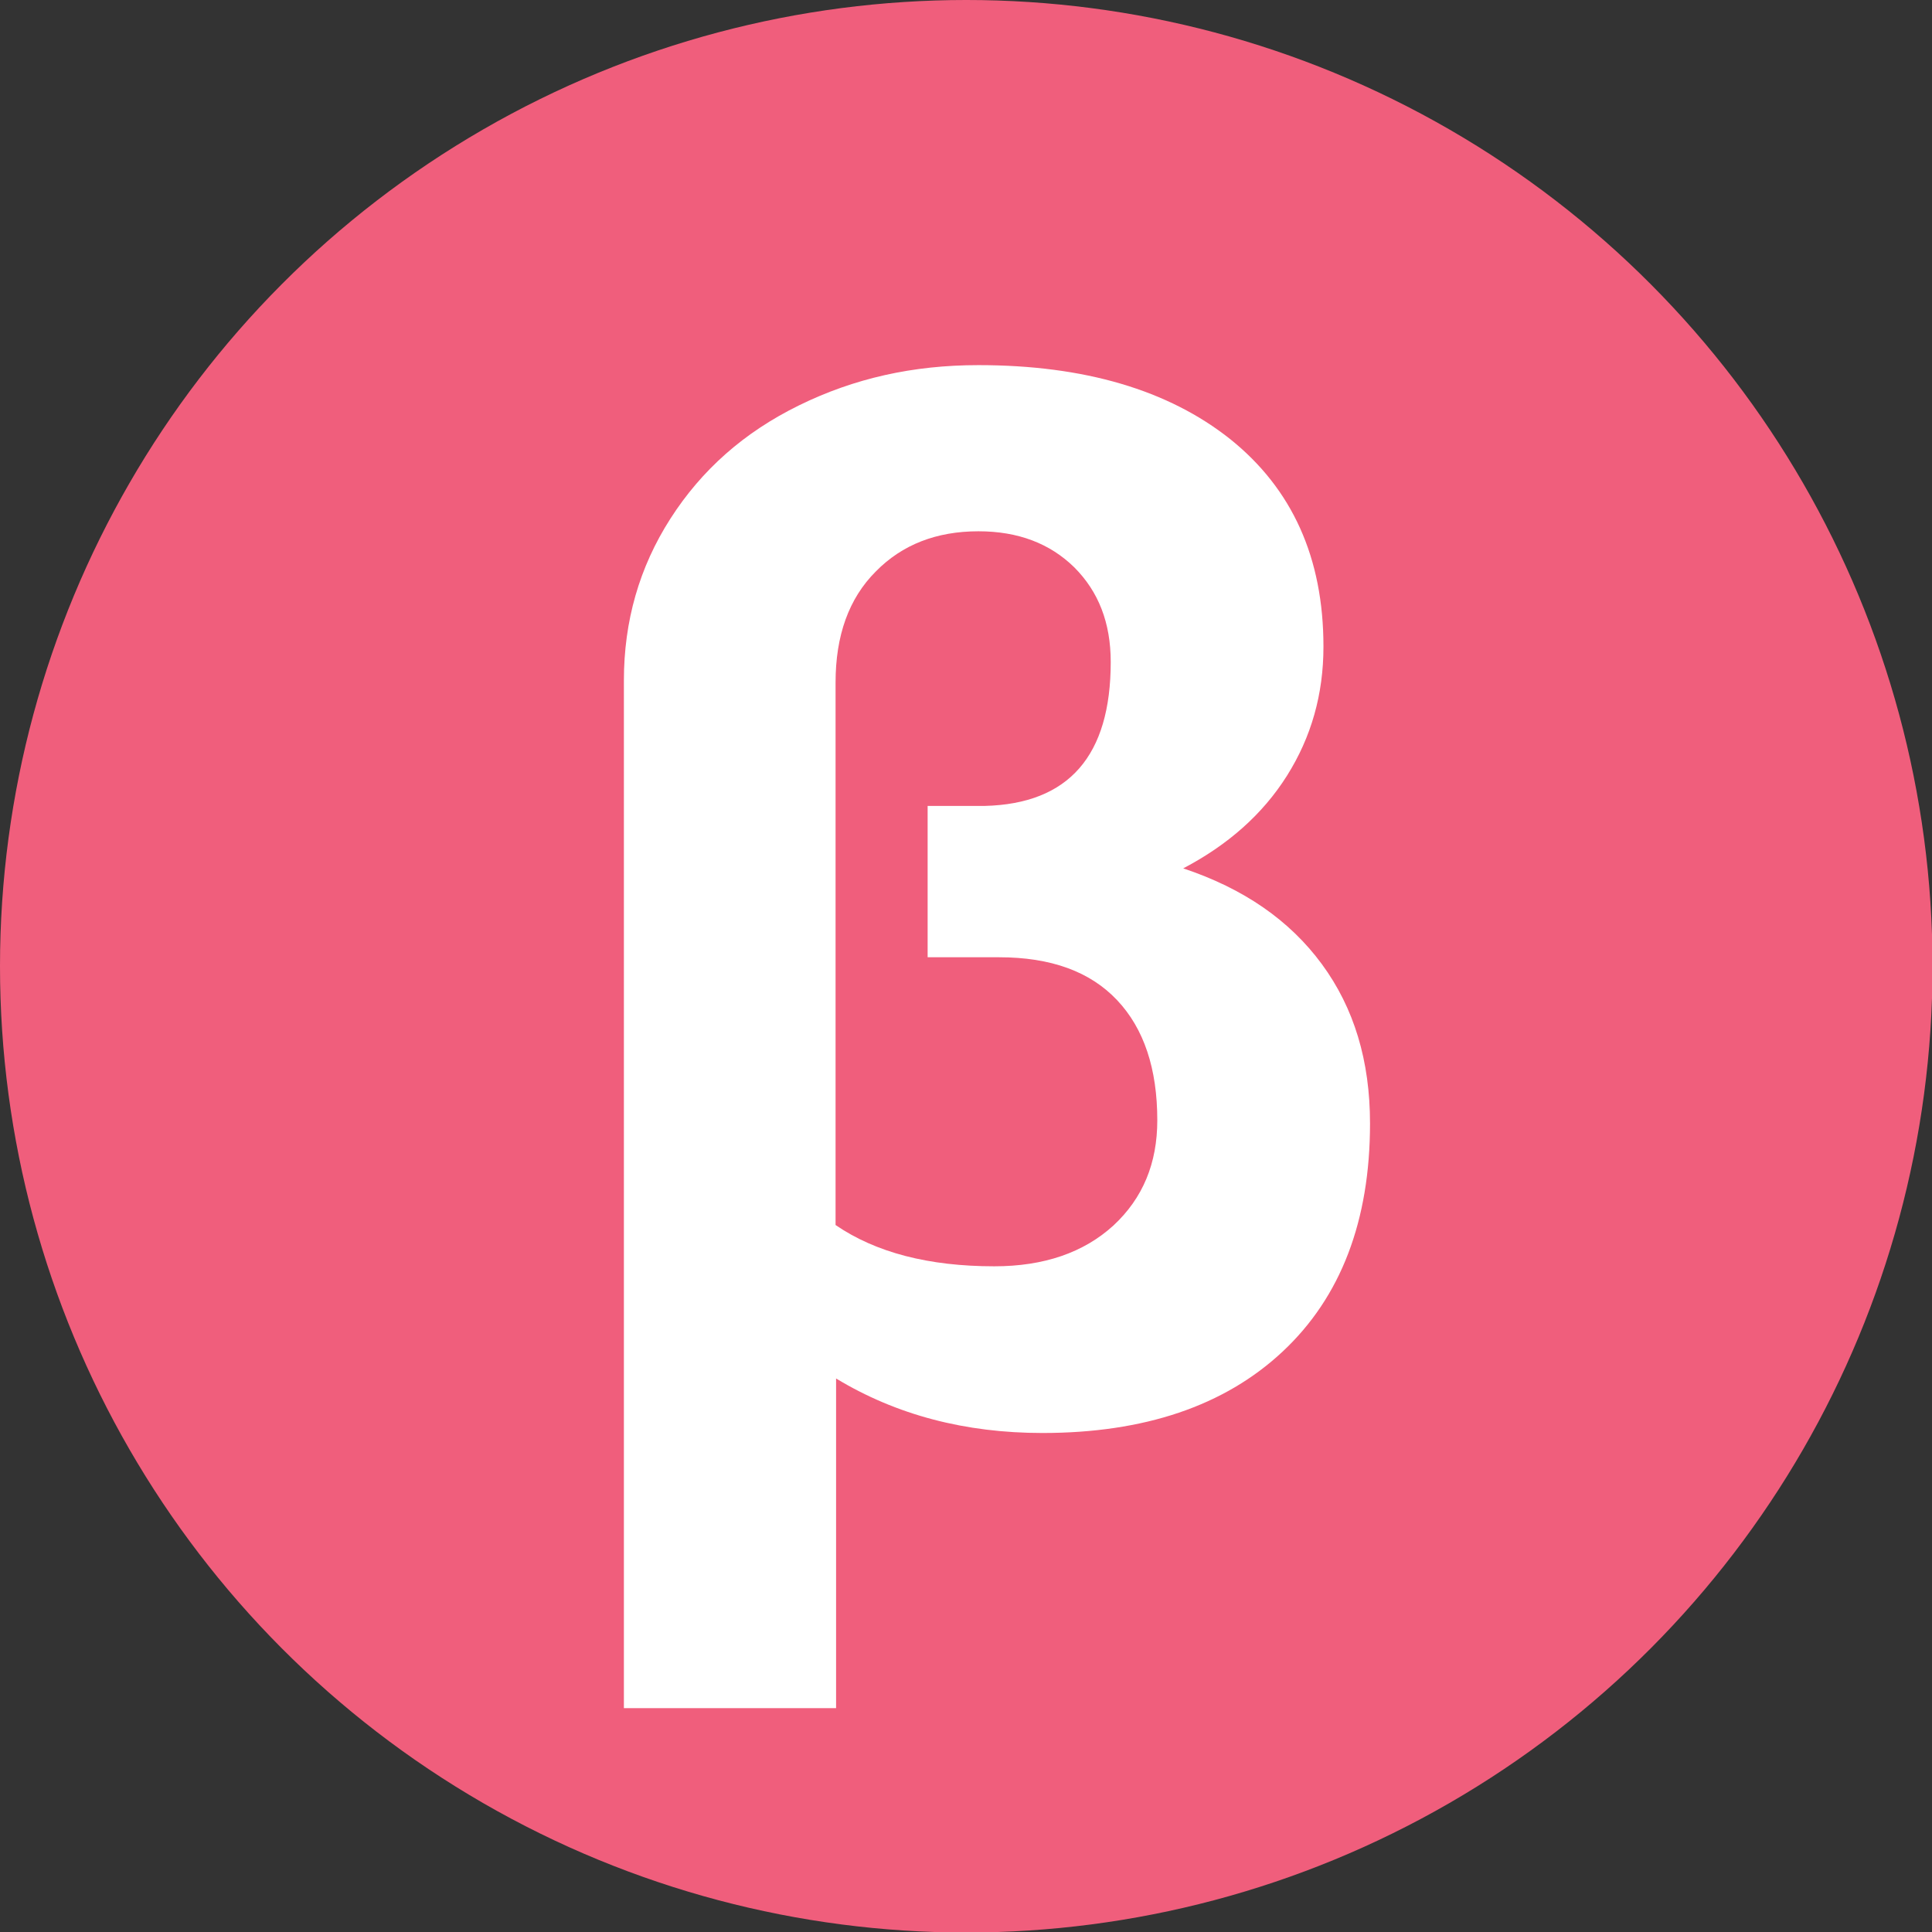 <?xml version="1.0" encoding="utf-8"?>
<!-- Generator: Adobe Illustrator 23.0.2, SVG Export Plug-In . SVG Version: 6.00 Build 0)  -->
<svg version="1.1" id="Режим_изоляции"
	 xmlns="http://www.w3.org/2000/svg" xmlns:xlink="http://www.w3.org/1999/xlink" x="0px" y="0px" viewBox="0 0 36.51 36.51"
	 style="enable-background:new 0 0 36.51 36.51;" xml:space="preserve">
<rect x="0" y="0" width="36.51" height="36.51" fill="#333333" stroke="none"/>
<style type="text/css">
	.st0{fill:#FFC709;}
	.st1{fill:#51B848;}
	.st2{fill:#5CCAE7;}
	.st3{fill:#5175BA;}
	.st4{fill:#CB88BB;}
	.st5{fill:#F05E7C;}
	.st6{fill:#FFFFFF;}
</style>
<circle class="st5" cx="18.26" cy="18.26" r="18.26"/>
<g>
	<path class="st6" d="M18.49,6.9c2,0,3.59,0.47,4.76,1.4c1.17,0.94,1.76,2.24,1.76,3.92c0,0.9-0.23,1.71-0.69,2.44
		c-0.46,0.73-1.12,1.31-1.96,1.75c1.14,0.38,2.01,0.98,2.62,1.81s0.91,1.83,0.91,3.01c0,1.84-0.55,3.28-1.65,4.31
		c-1.1,1.03-2.62,1.54-4.54,1.54c-1.46,0-2.76-0.34-3.9-1.03v6.23h-4.01V12.86c0-1.12,0.29-2.14,0.88-3.06s1.39-1.63,2.43-2.14
		S17.25,6.9,18.49,6.9z M20.99,12.51c0-0.74-0.23-1.33-0.69-1.79c-0.46-0.45-1.06-0.68-1.81-0.68c-0.79,0-1.44,0.25-1.94,0.76
		c-0.51,0.51-0.76,1.21-0.76,2.1v10.25c0.76,0.52,1.76,0.78,3,0.78c0.94,0,1.69-0.26,2.25-0.77c0.56-0.52,0.83-1.18,0.83-1.99
		c0-0.97-0.25-1.73-0.76-2.27s-1.25-0.81-2.23-0.81h-1.35v-2.86h1.08C20.2,15.19,20.99,14.28,20.99,12.51z"/>
</g>
</svg>
